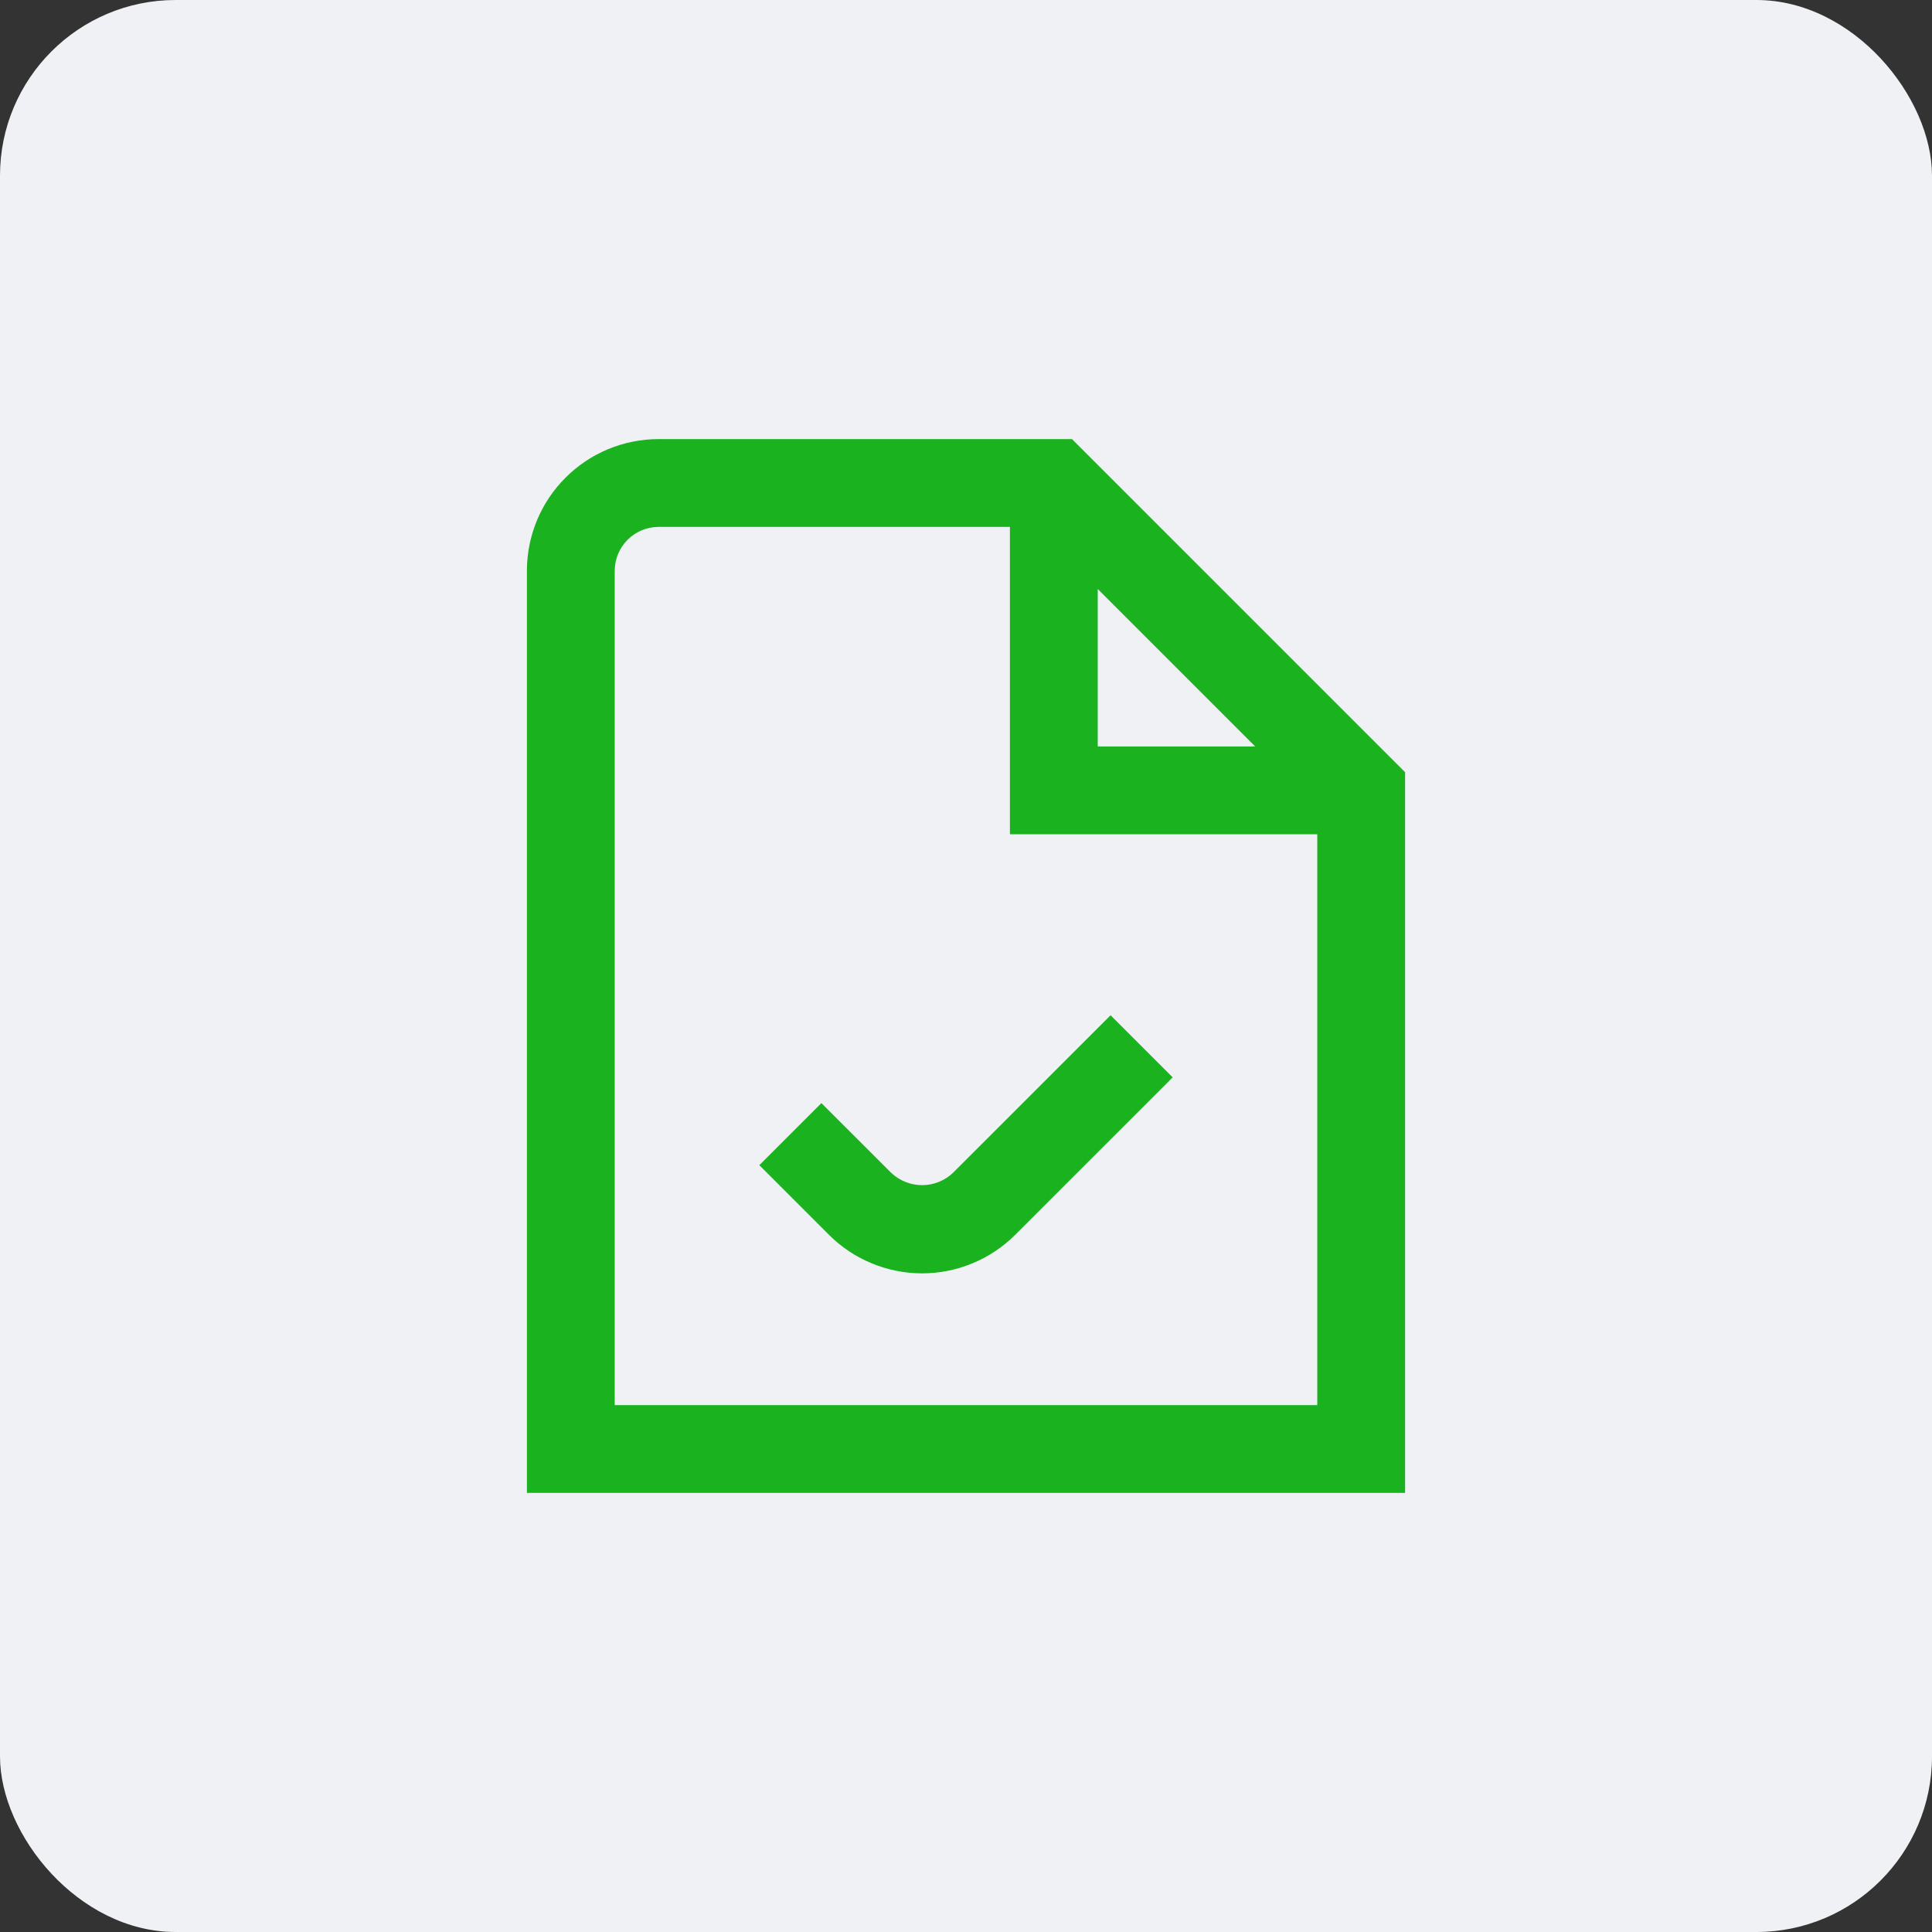 <svg width="44" height="44" viewBox="0 0 44 44" fill="none" xmlns="http://www.w3.org/2000/svg">
<rect x="0" y="0" width="44" height="44" fill="#333333" stroke="none"/>
<rect width="44" height="44" rx="4" fill="#F0F1F5"/>
<path d="M24.414 10H15C14.204 10 13.441 10.316 12.879 10.879C12.316 11.441 12 12.204 12 13V34H32V17.586L24.414 10ZM25 13.414L28.586 17H25V13.414ZM14 32V13C14 12.735 14.105 12.48 14.293 12.293C14.481 12.105 14.735 12 15 12H23V19H30V32H14ZM25.293 23.122L26.707 24.536L23.121 28.121C22.843 28.4 22.512 28.621 22.148 28.771C21.784 28.922 21.394 29 21 29C20.606 29 20.215 28.922 19.852 28.771C19.487 28.621 19.157 28.4 18.878 28.121L17.293 26.536L18.707 25.122L20.293 26.707C20.483 26.889 20.737 26.991 21 26.991C21.264 26.991 21.517 26.889 21.707 26.707L25.293 23.122Z" fill="#1AB31F"/>
</svg>
